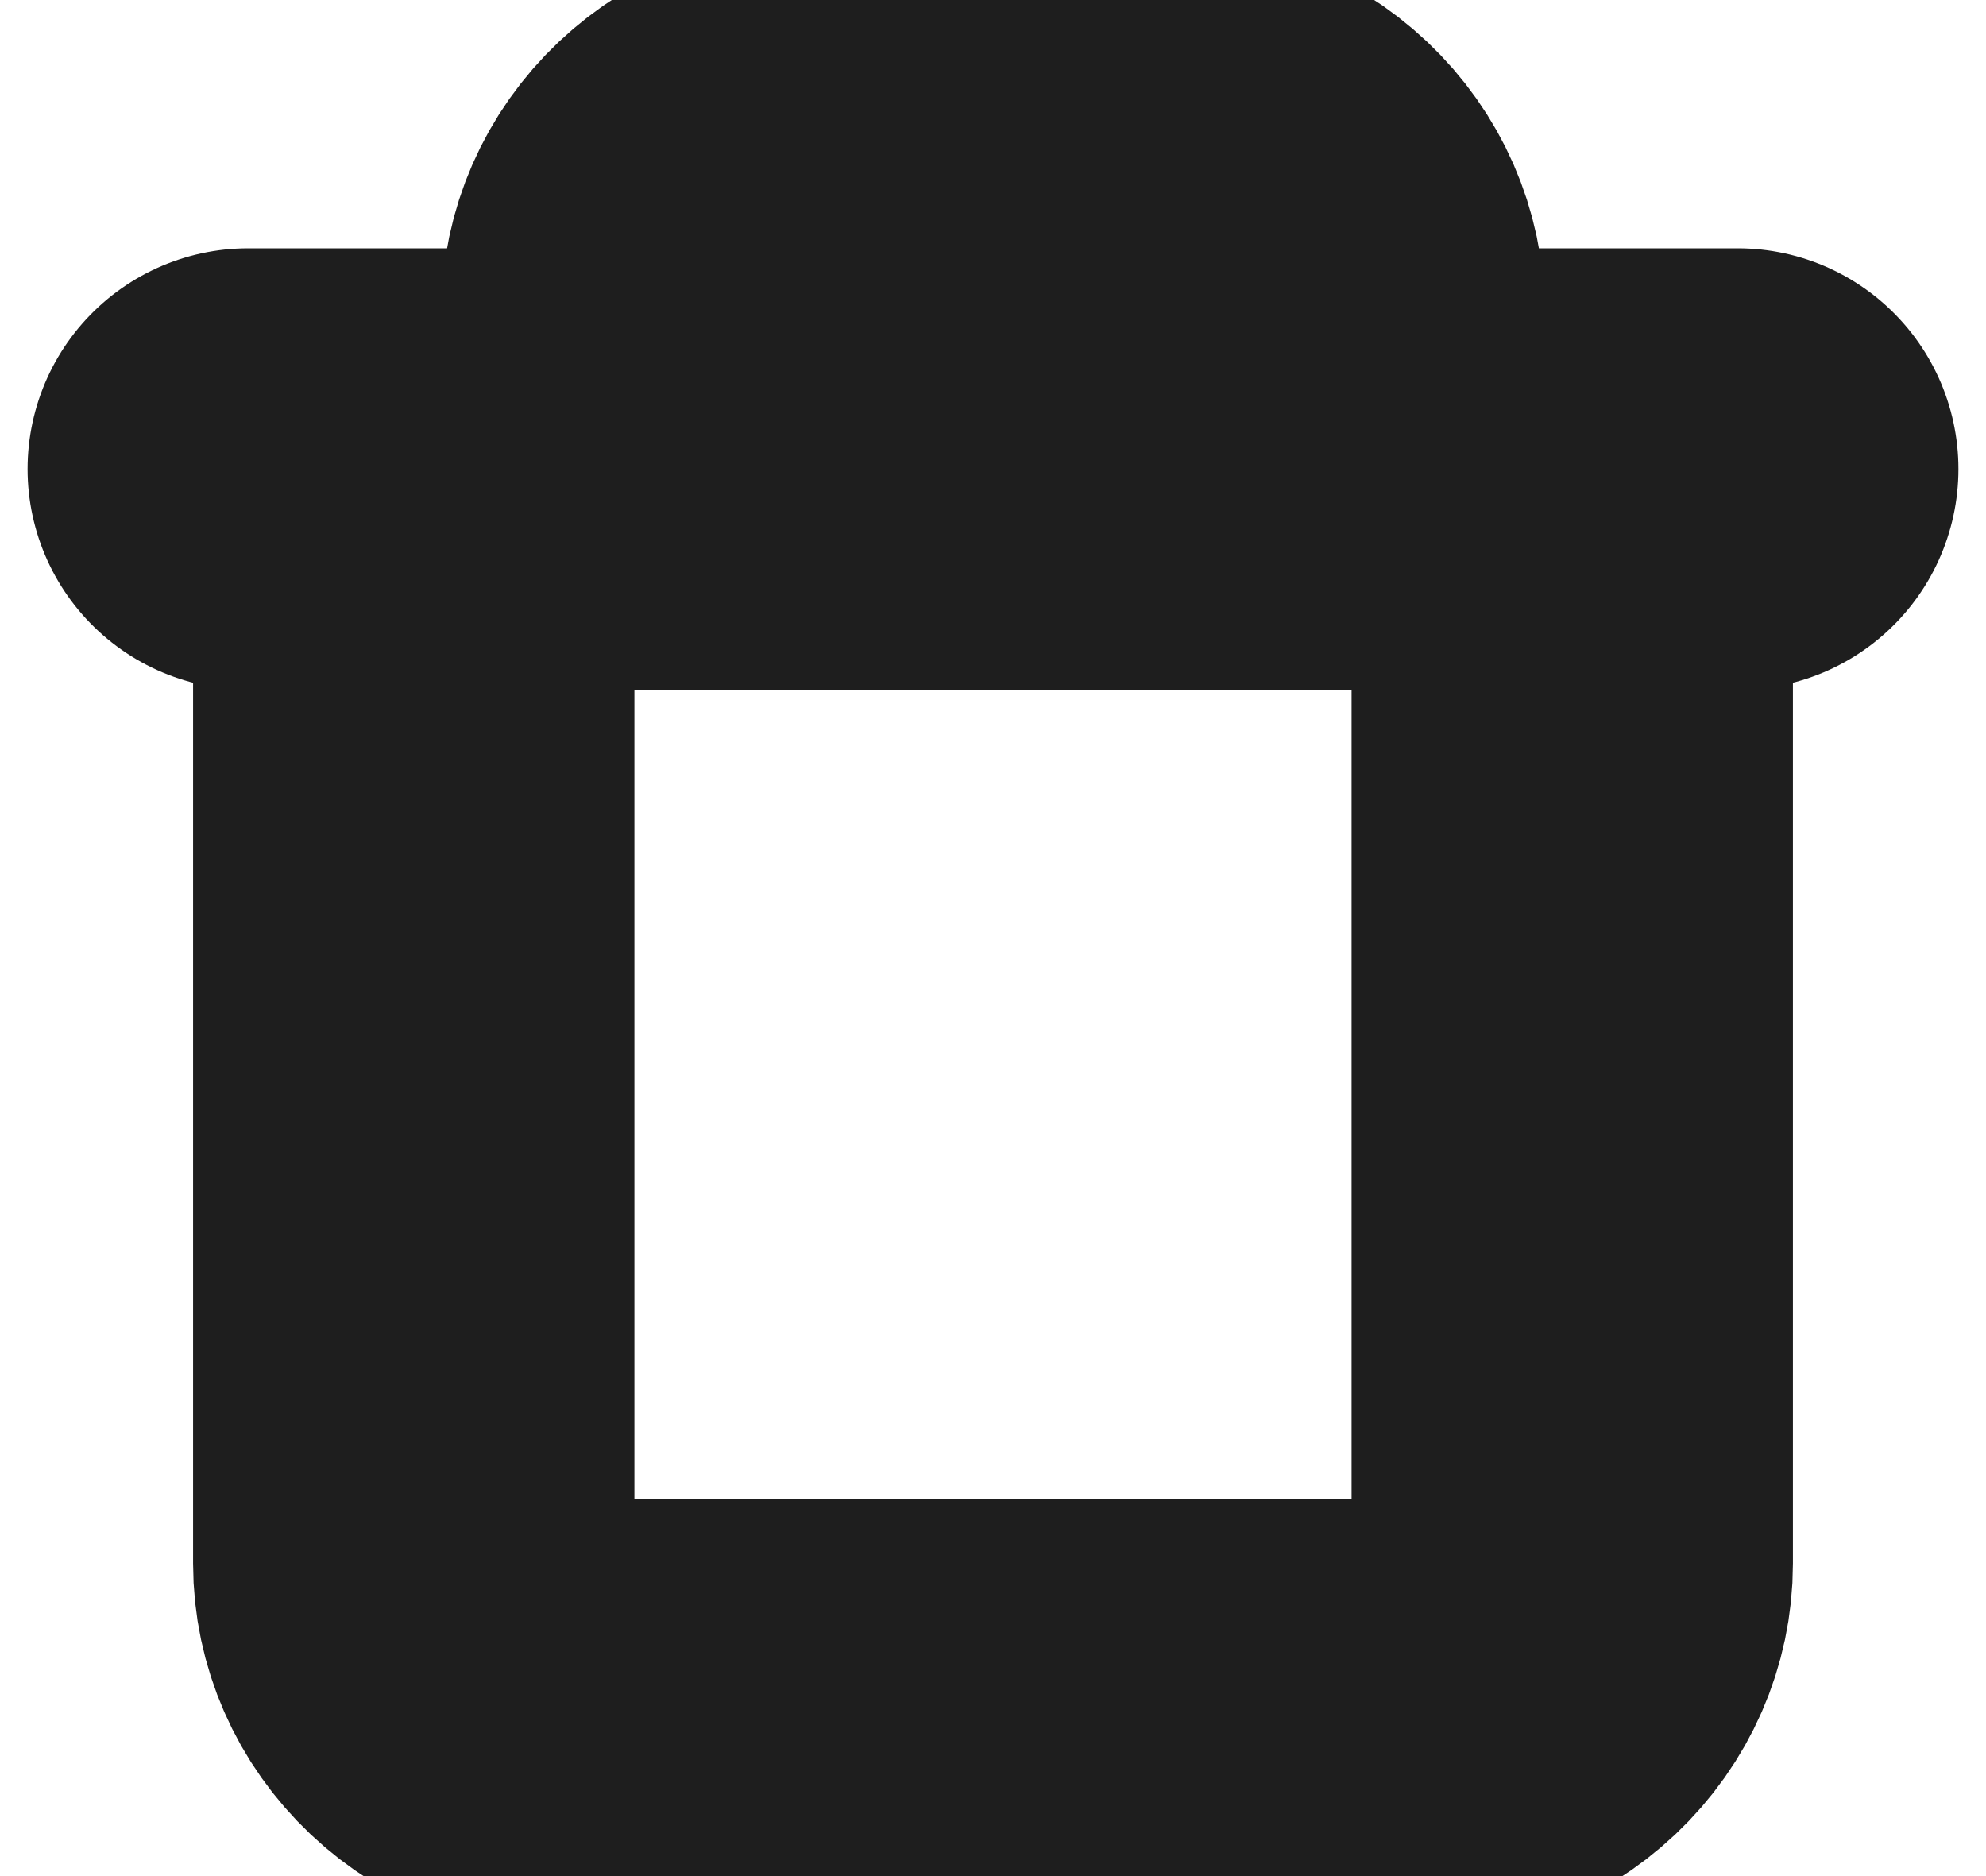 <svg width="18" height="17" viewBox="0 0 18 17" fill="none" xmlns="http://www.w3.org/2000/svg">
<g clip-path="url(#clip0_205_639)">
<path d="M2.25 4.25H3.75M3.75 4.25H15.75M3.75 4.25V14.167C3.75 14.543 3.908 14.903 4.189 15.168C4.471 15.434 4.852 15.583 5.25 15.583H12.75C13.148 15.583 13.529 15.434 13.811 15.168C14.092 14.903 14.25 14.543 14.25 14.167V4.25M6 4.25V2.833C6 2.458 6.158 2.097 6.439 1.832C6.721 1.566 7.102 1.417 7.5 1.417H10.5C10.898 1.417 11.279 1.566 11.561 1.832C11.842 2.097 12 2.458 12 2.833V4.25" stroke="#1E1E1E" stroke-width="4" stroke-linecap="round" stroke-linejoin="round"/>
</g>
<defs>
<clipPath id="clip0_205_639">
<rect width="18" height="17" fill="white"/>
</clipPath>
</defs>
</svg>
